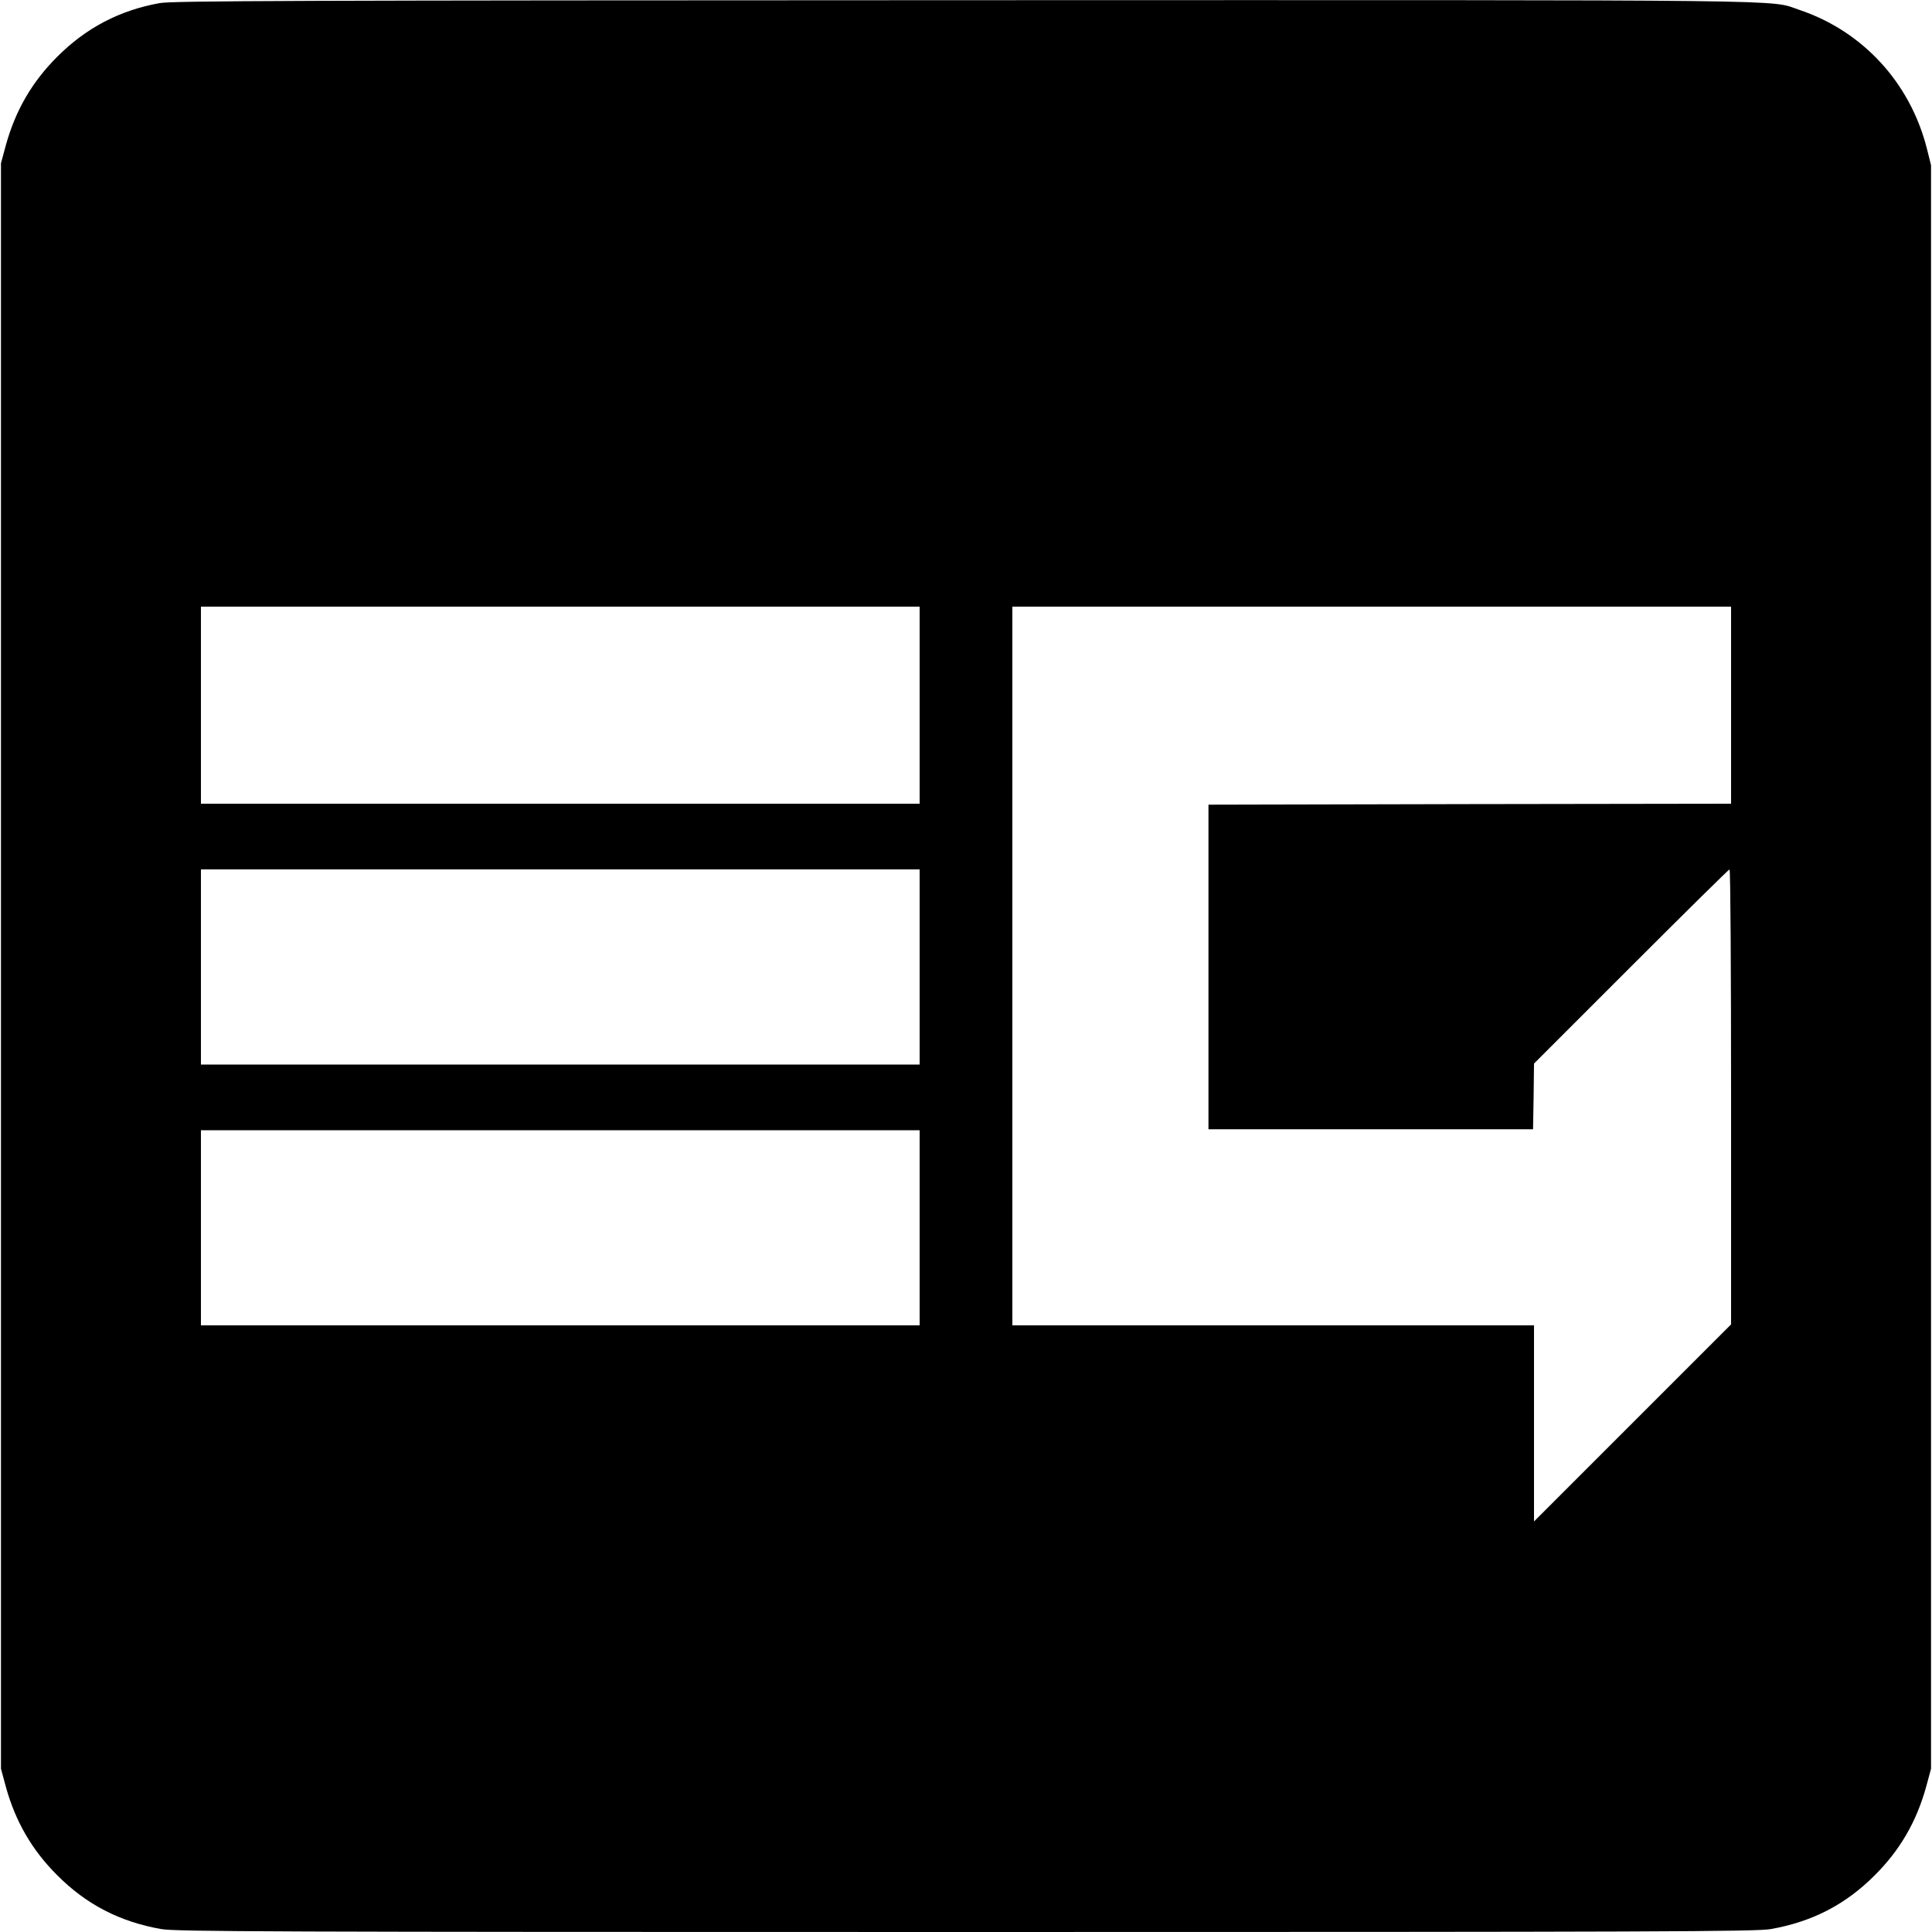 <svg version="1" xmlns="http://www.w3.org/2000/svg" width="1333.333" height="1333.333" viewBox="0 0 1000 1000"><path d="M82.7 1.6C61.9 5.3 44.4 14.5 29.5 29.5 16.6 42.4 8.1 57 3.1 74.9L.5 84.5v831l2.6 9.6c5 17.9 13.5 32.5 26.4 45.4 15.2 15.3 32.5 24.2 54 28 7.8 1.3 55.9 1.5 416.5 1.5s408.7-.2 416.5-1.5c21.5-3.8 38.8-12.7 54-28 12.9-12.9 21.4-27.5 26.4-45.4l2.6-9.6v-830l-2.2-8.8c-8.7-34-33.2-60.6-66-71.6C915.2-.3 941.7 0 499.1.1 153.1.2 89.3.4 82.7 1.6zM476 365v51H104V314h372v51zm420 0v51l-135.2.2-135.3.3v168h168l.3-17 .2-17 50.3-50.3c27.6-27.6 50.5-50.2 50.9-50.2.5 0 .8 53 .8 117.8v117.7l-51 51-51 51V686H524V314h372v51zM476 500.5V551H104V450h372v50.5zm0 135V686H104V585h372v50.5z"/></svg>